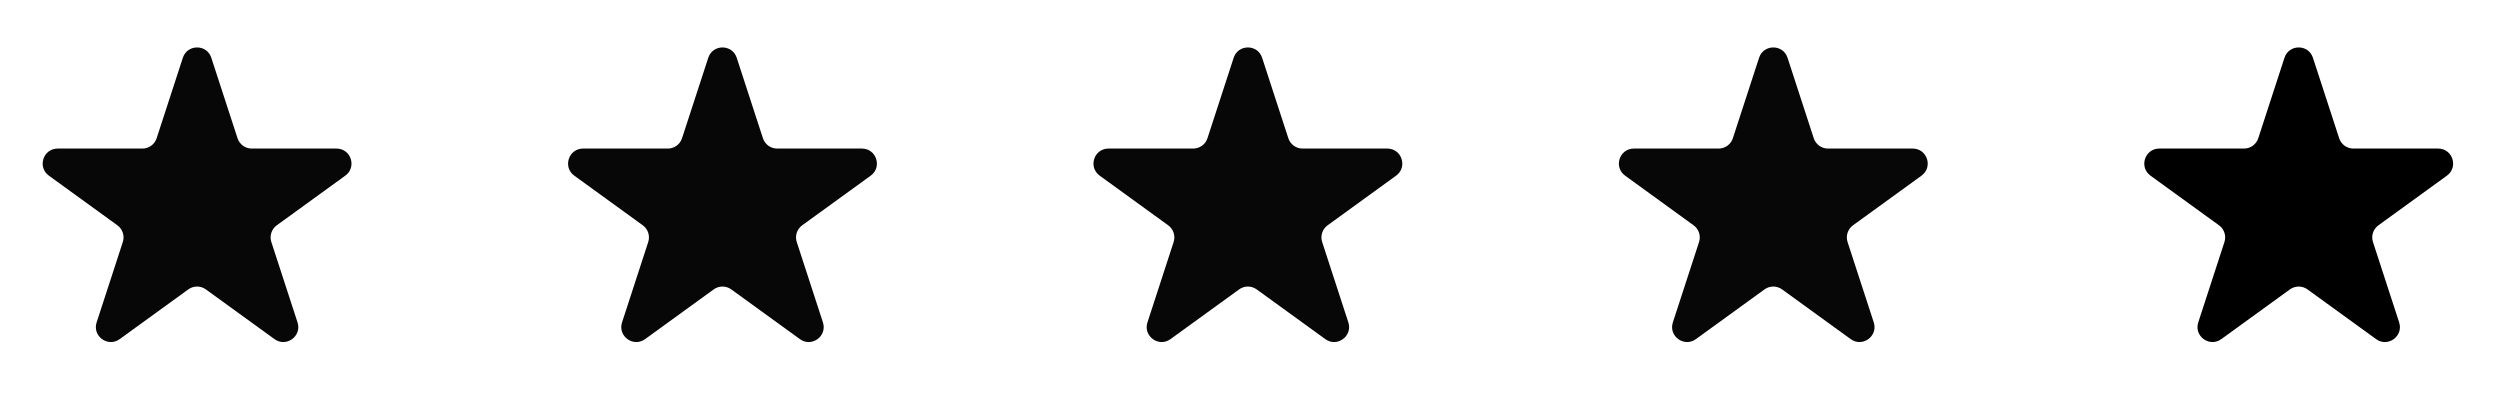 <svg width="167" height="27" viewBox="0 0 167 27" fill="none" xmlns="http://www.w3.org/2000/svg">
<path d="M12.214 3.86C12.514 2.939 13.816 2.939 14.116 3.86L15.867 9.234C16.001 9.646 16.385 9.924 16.818 9.924H22.479C23.448 9.924 23.85 11.165 23.065 11.734L18.49 15.049C18.139 15.303 17.992 15.755 18.126 16.168L19.875 21.535C20.175 22.456 19.122 23.223 18.337 22.654L13.752 19.332C13.402 19.078 12.928 19.078 12.578 19.332L7.993 22.654C7.208 23.223 6.155 22.456 6.455 21.535L8.204 16.168C8.338 15.755 8.191 15.303 7.84 15.049L3.265 11.734C2.48 11.165 2.882 9.924 3.852 9.924H9.512C9.945 9.924 10.329 9.646 10.463 9.234L12.214 3.86Z" fill="#070707"/>
<path d="M47.312 3.86C47.611 2.939 48.913 2.939 49.213 3.86L50.964 9.234C51.098 9.646 51.482 9.924 51.915 9.924H57.576C58.545 9.924 58.948 11.165 58.163 11.734L53.588 15.049C53.236 15.303 53.089 15.755 53.224 16.168L54.972 21.535C55.272 22.456 54.219 23.223 53.435 22.654L48.849 19.332C48.499 19.078 48.026 19.078 47.676 19.332L43.09 22.654C42.306 23.223 41.253 22.456 41.553 21.535L43.301 16.168C43.436 15.755 43.289 15.303 42.937 15.049L38.362 11.734C37.577 11.165 37.98 9.924 38.949 9.924H44.61C45.043 9.924 45.426 9.646 45.56 9.234L47.312 3.86Z" fill="#070707"/>
<path d="M117.506 3.86C117.806 2.939 119.108 2.939 119.408 3.86L121.159 9.234C121.293 9.646 121.677 9.924 122.109 9.924H127.77C128.74 9.924 129.142 11.165 128.357 11.734L123.782 15.049C123.431 15.303 123.284 15.755 123.418 16.168L125.167 21.535C125.467 22.456 124.413 23.223 123.629 22.654L119.043 19.332C118.693 19.078 118.22 19.078 117.87 19.332L113.284 22.654C112.5 23.223 111.447 22.456 111.747 21.535L113.496 16.168C113.63 15.755 113.483 15.303 113.131 15.049L108.557 11.734C107.772 11.165 108.174 9.924 109.143 9.924H114.804C115.237 9.924 115.621 9.646 115.755 9.234L117.506 3.86Z" fill="#070707"/>
<path d="M152.603 3.86C152.903 2.939 154.205 2.939 154.504 3.86L156.256 9.234C156.39 9.646 156.773 9.924 157.206 9.924H162.867C163.837 9.924 164.239 11.165 163.454 11.734L158.879 15.049C158.528 15.303 158.38 15.755 158.515 16.168L160.263 21.535C160.563 22.456 159.51 23.223 158.726 22.654L154.14 19.332C153.79 19.078 153.317 19.078 152.967 19.332L148.381 22.654C147.597 23.223 146.544 22.456 146.844 21.535L148.592 16.168C148.727 15.755 148.58 15.303 148.228 15.049L143.653 11.734C142.868 11.165 143.271 9.924 144.24 9.924H149.901C150.334 9.924 150.718 9.646 150.852 9.234L152.603 3.86Z" fill="black"/>
<path d="M82.409 3.86C82.709 2.939 84.01 2.939 84.31 3.86L86.061 9.234C86.196 9.646 86.579 9.924 87.012 9.924H92.673C93.642 9.924 94.045 11.165 93.26 11.734L88.685 15.049C88.333 15.303 88.186 15.755 88.321 16.168L90.069 21.535C90.369 22.456 89.316 23.223 88.532 22.654L83.946 19.332C83.596 19.078 83.123 19.078 82.773 19.332L78.187 22.654C77.403 23.223 76.35 22.456 76.65 21.535L78.398 16.168C78.533 15.755 78.386 15.303 78.034 15.049L73.459 11.734C72.674 11.165 73.077 9.924 74.046 9.924H79.707C80.14 9.924 80.524 9.646 80.658 9.234L82.409 3.86Z" fill="#070707"/>
</svg>
